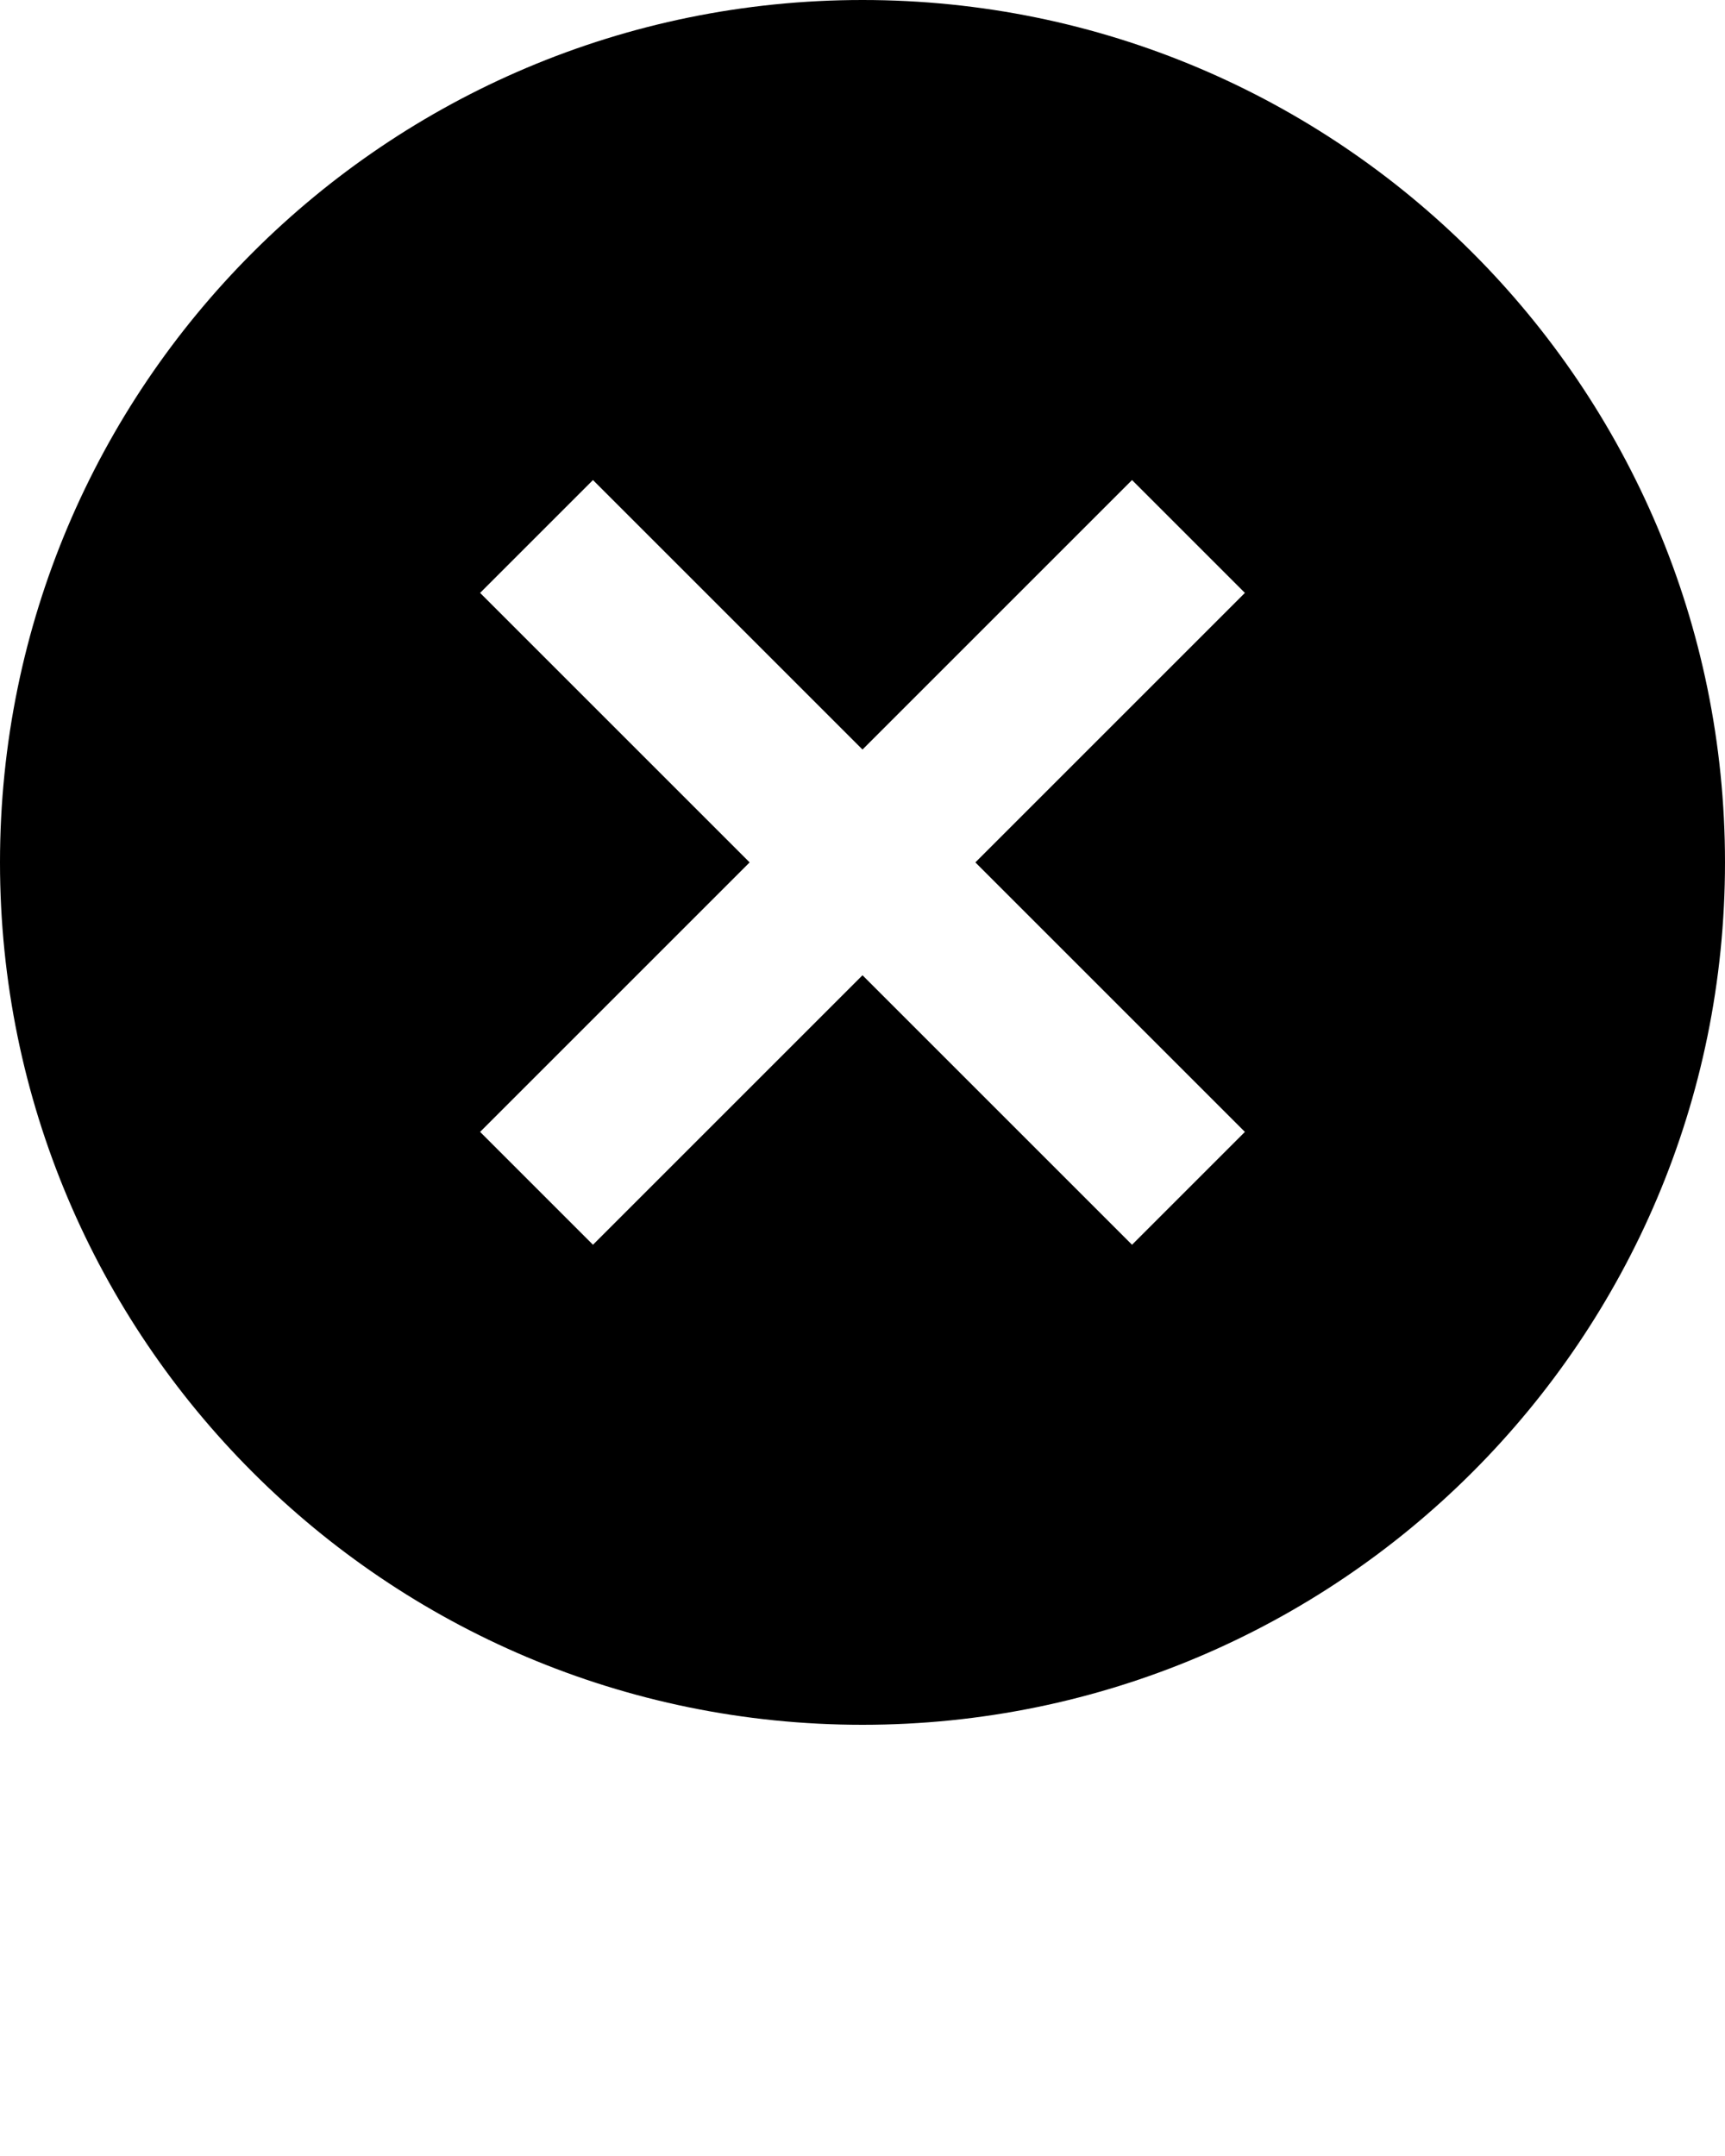 <svg xmlns="http://www.w3.org/2000/svg" version="1.1" data-icon="circle-x" viewBox="0 0 32 40" x="0px" y="0px">
    <path d="M16 0c-8.837 0-16 7.163-16 16s7.163 16 16 16 16-7.163 16-16-7.163-16-16-16zm-5 8.906l5 5 5-5 2.094 2.094-5 5 5 5-2.094 2.094-5-5-5 5-2.094-2.094 5-5-5-5 2.094-2.094z"/>
</svg>

